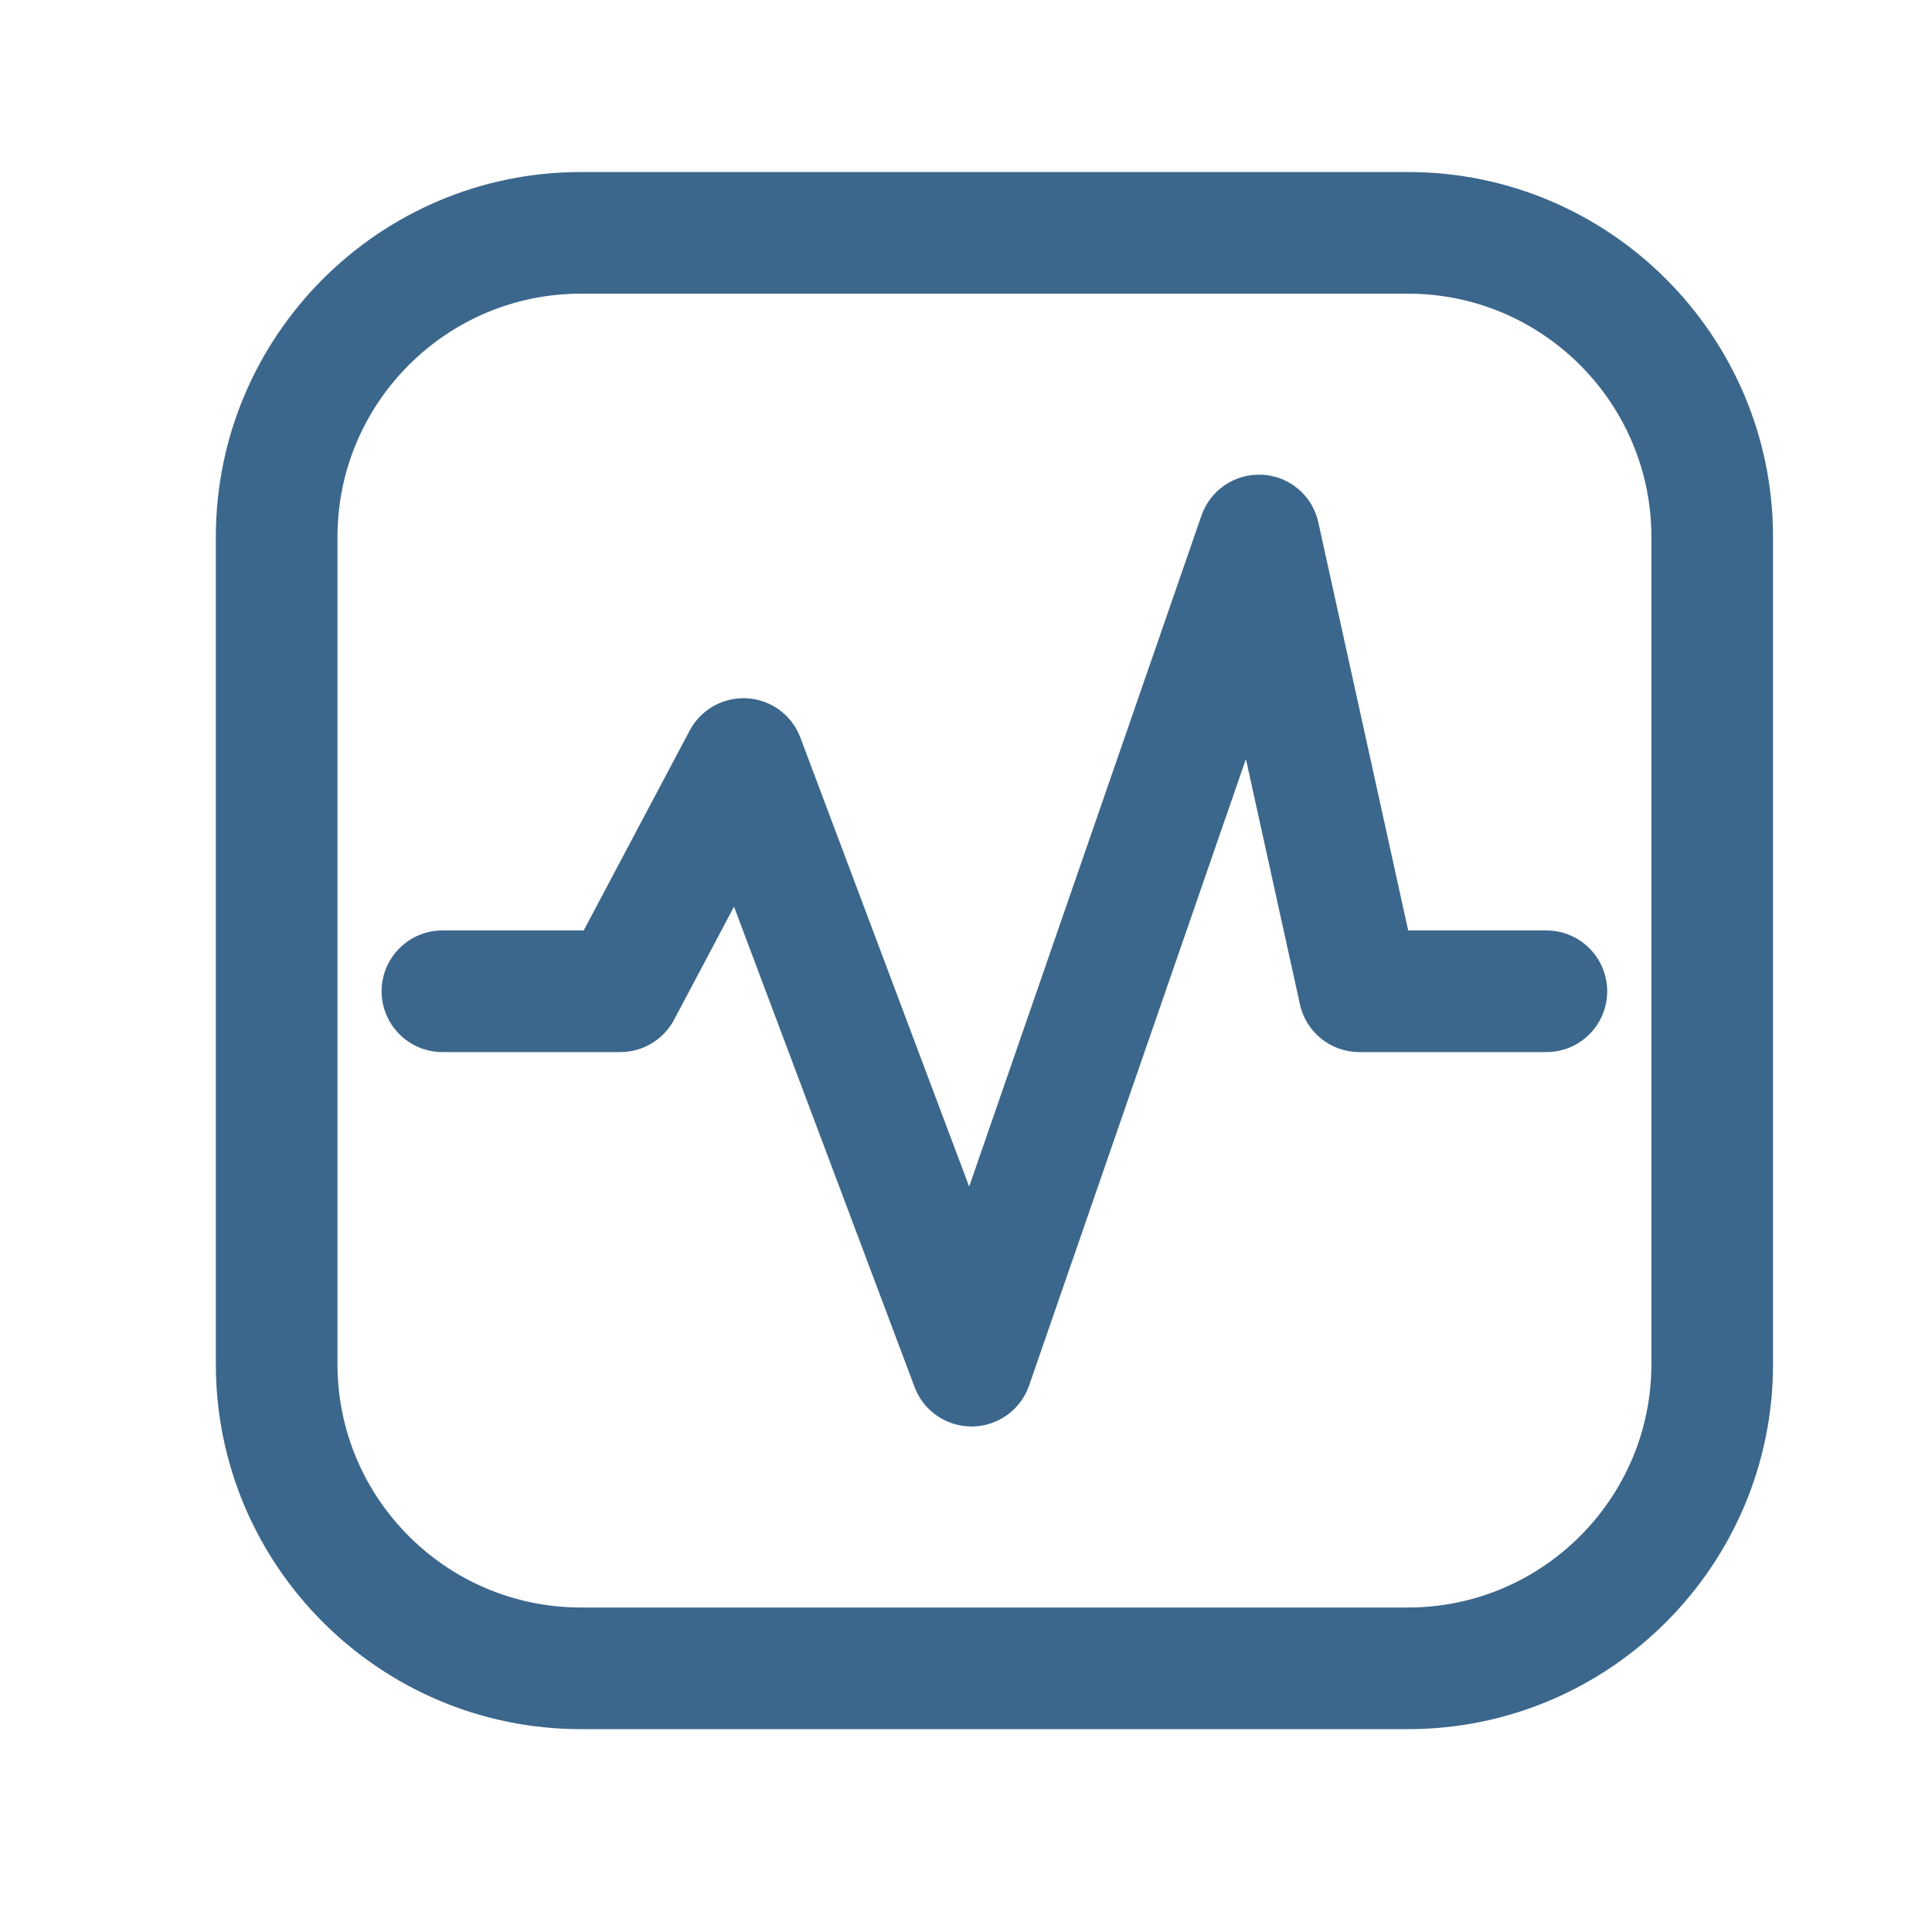<svg width="25" height="25" viewBox="0 0 25 25" fill="none" xmlns="http://www.w3.org/2000/svg">
<path d="M18.22 2.226H7.516C4.912 2.226 2.793 4.344 2.793 6.948V17.653C2.793 20.257 4.912 22.375 7.516 22.375H18.22C20.825 22.375 22.943 20.257 22.943 17.653V6.948C22.943 4.344 20.825 2.226 18.22 2.226ZM21.369 17.652C21.369 19.389 19.956 20.801 18.22 20.801H7.516C5.78 20.801 4.367 19.389 4.367 17.652V6.948C4.367 5.212 5.78 3.8 7.516 3.8H18.22C19.956 3.8 21.369 5.212 21.369 6.948V17.652Z" fill="#3C678C"/>
<path d="M18.222 12.04L17.059 6.759C16.984 6.415 16.689 6.163 16.337 6.143C15.986 6.123 15.662 6.338 15.547 6.671L12.541 15.354L10.357 9.545C10.249 9.255 9.98 9.056 9.671 9.036C9.362 9.016 9.071 9.179 8.925 9.452L7.553 12.04H5.725C5.291 12.04 4.938 12.392 4.938 12.827C4.938 13.261 5.291 13.614 5.725 13.614H8.027C8.319 13.614 8.585 13.453 8.723 13.195L9.498 11.732L11.835 17.949C11.95 18.256 12.244 18.459 12.572 18.459H12.582C12.913 18.455 13.207 18.243 13.316 17.93L16.122 9.822L16.821 12.996C16.9 13.357 17.22 13.614 17.589 13.614H20.01C20.445 13.614 20.797 13.262 20.797 12.827C20.797 12.393 20.445 12.04 20.01 12.04H18.222V12.04Z" fill="#3C678C"/>
</svg>
